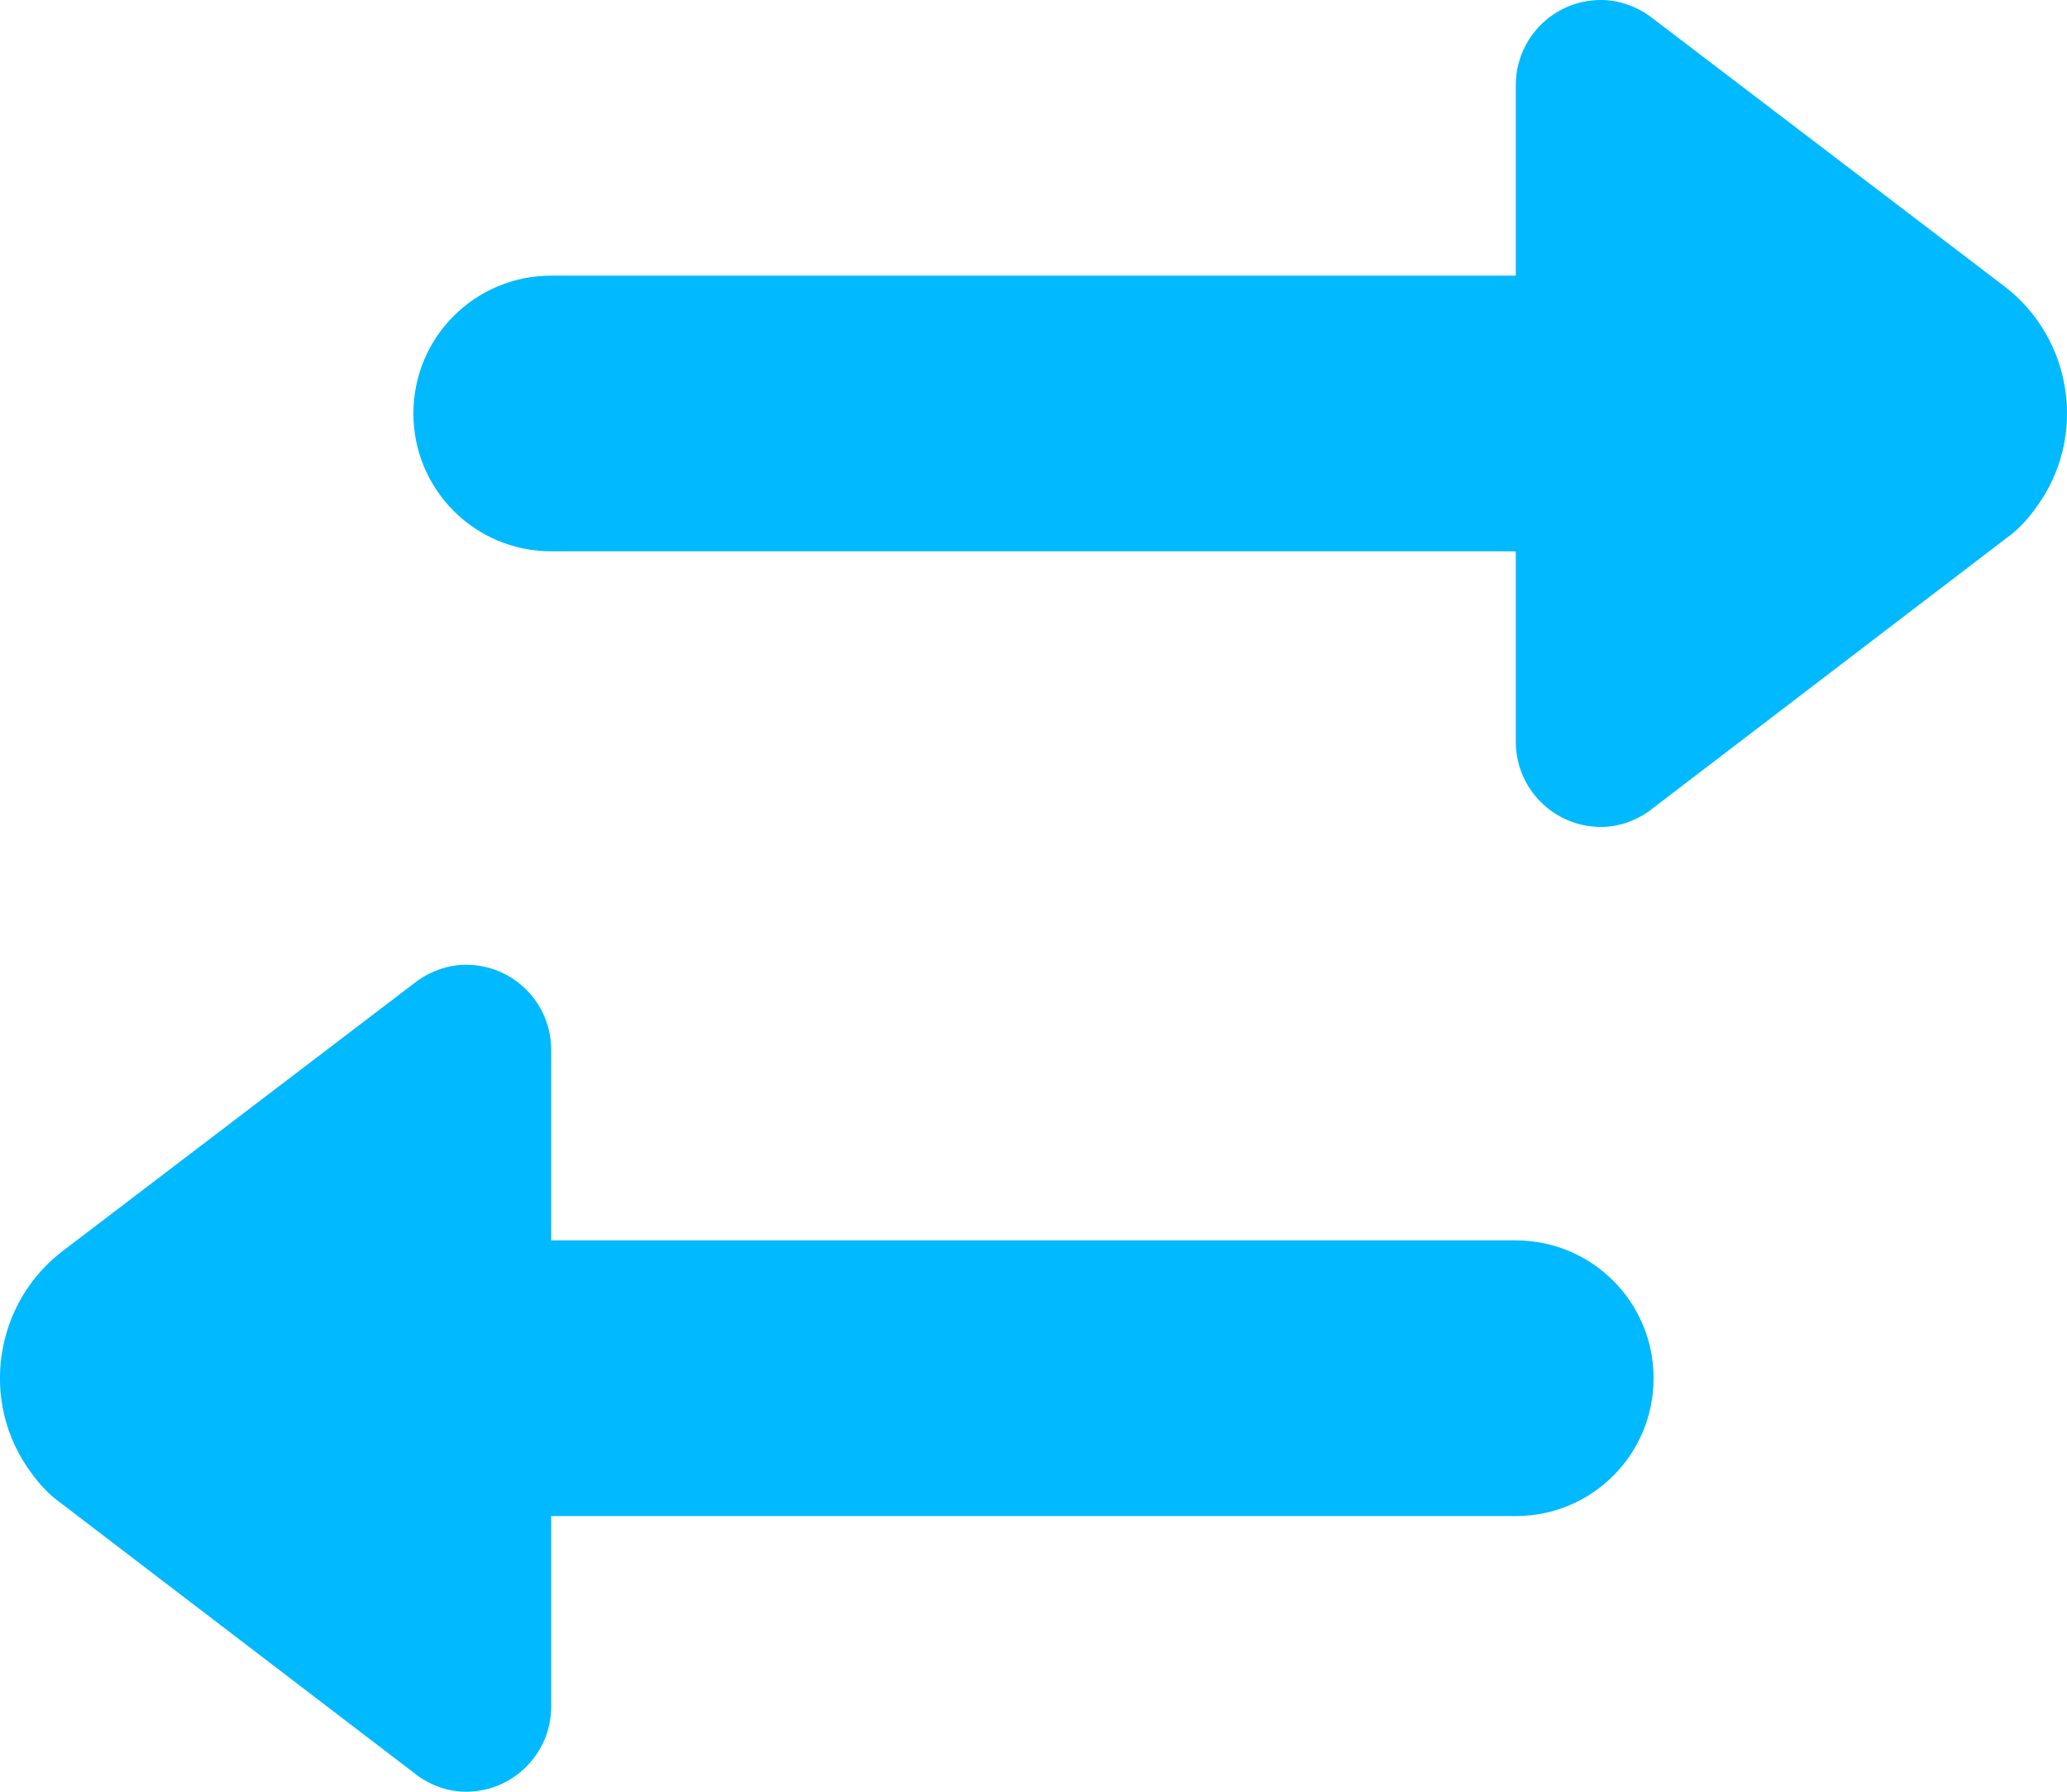 <svg width="15" height="13" viewBox="0 0 15 13" xmlns="http://www.w3.org/2000/svg"><title>Combined Shape</title><path d="M11 4v1.382c0 .34.276.618.618.618.128 0 .25-.044.348-.114l2.592-1.98c.082-.058.152-.132.214-.218.382-.512.272-1.238-.236-1.618L11.968.114c-.1-.07-.222-.114-.35-.114-.342 0-.618.276-.618.618V2H4c-.552 0-1 .446-1 1s.448 1 1 1h7zm-7 7h7c.552 0 1-.446 1-1s-.448-1-1-1H4V7.618C4 7.276 3.724 7 3.382 7c-.128 0-.25.044-.35.114L.464 9.07c-.508.38-.618 1.106-.236 1.618.062.086.132.16.214.218l2.592 1.98c.098.07.22.114.348.114.342 0 .618-.278.618-.618V11z" fill="#00B9FF" fill-rule="evenodd"/></svg>